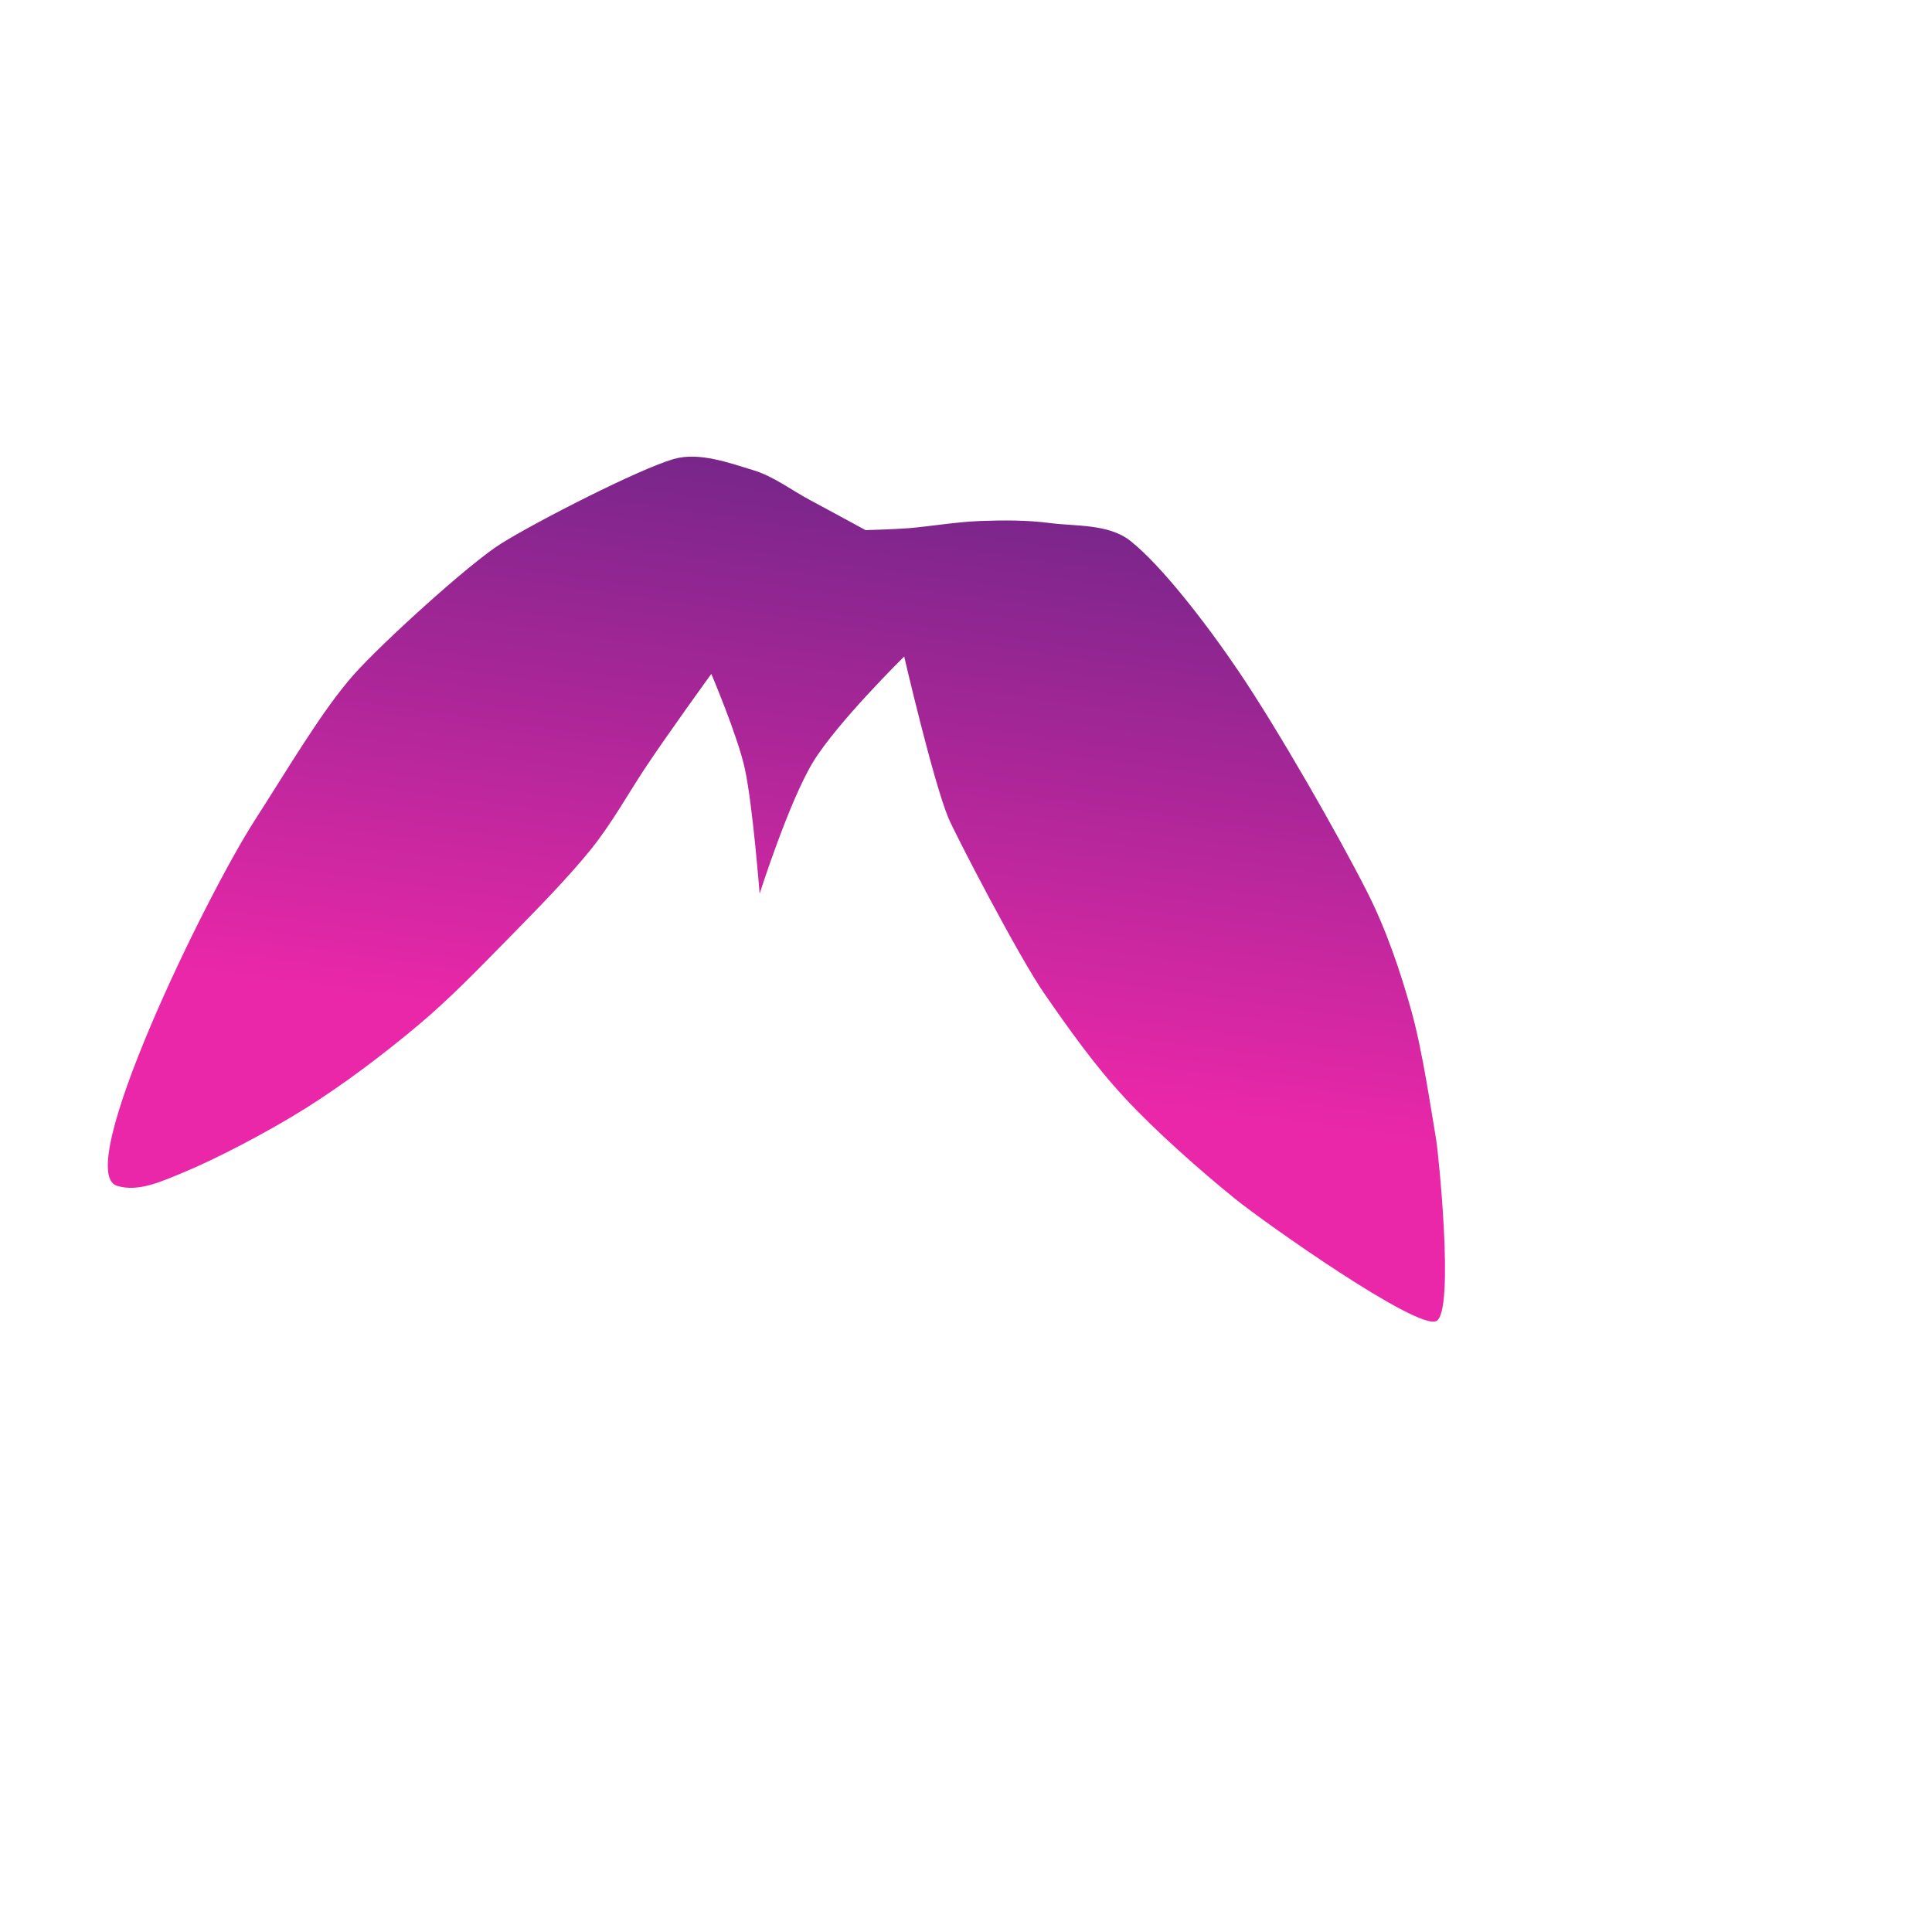 <?xml version="1.0" encoding="UTF-8" standalone="no"?>
<!DOCTYPE svg PUBLIC "-//W3C//DTD SVG 1.1//EN" "http://www.w3.org/Graphics/SVG/1.1/DTD/svg11.dtd">
<svg width="100%" height="100%" viewBox="0 0 1024 1024" version="1.1" xmlns="http://www.w3.org/2000/svg" xmlns:xlink="http://www.w3.org/1999/xlink" xml:space="preserve" xmlns:serif="http://www.serif.com/" style="fill-rule:evenodd;clip-rule:evenodd;stroke-linejoin:round;stroke-miterlimit:2;">
    <g id="NUIT-V2" serif:id="NUIT V2" transform="matrix(0.359,0,0,0.359,-15.975,-32.64)">
        <path id="_01-cheveux-devant" serif:id="01 cheveux devant" d="M995.606,1226.95C971.328,1263.91 946.87,1307.62 917.438,1344.25C884.075,1385.77 837.383,1433.35 795.429,1476.07C752.78,1519.49 709.008,1565.04 661.544,1604.79C611.515,1646.68 553.038,1691.23 495.253,1727.44C437.71,1763.5 361.187,1803.05 314.835,1822.07C284.115,1834.67 248.802,1851.59 217.144,1841.57C150.866,1820.58 346.506,1416.93 421.473,1300.61C470.719,1224.2 520.184,1139.6 566.315,1087.47C607.442,1041.01 738.306,921.973 784.822,893.123C838.668,859.728 987.951,783.398 1039.07,768.616C1077.02,757.641 1122.96,774.98 1156.45,785.042C1186.59,794.097 1212.35,814.231 1240,828.988C1267.55,843.687 1322.36,873.584 1322.36,873.584C1322.36,873.584 1364.93,872.41 1386.14,870.722C1414.38,868.476 1457.03,861.367 1491.79,860.105C1526.09,858.859 1560.67,858.682 1594.7,863.148C1631.56,867.984 1681.21,864.179 1712.91,889.126C1759.39,925.695 1826.66,1013.1 1873.56,1082.56C1931.81,1168.82 2019.88,1322.95 2062.4,1406.68C2091.1,1463.19 2112.04,1524.91 2128.68,1584.9C2145.14,1644.26 2158.2,1735.55 2164.97,1774.37C2167.47,1788.71 2192.65,2026.82 2165.12,2041.24C2137.59,2055.66 1911.68,1896.29 1867.23,1860.22C1816.64,1819.17 1751.75,1762.04 1704.95,1711.67C1660.92,1664.28 1623.29,1611.15 1586.42,1557.99C1548.08,1502.7 1454.08,1321.12 1444.76,1298.73C1422.19,1244.5 1379.43,1060.18 1379.43,1060.18C1379.43,1060.18 1280.44,1157.62 1244.87,1216C1209.3,1274.38 1165.98,1410.46 1165.98,1410.46C1165.98,1410.46 1155.91,1279.35 1144.02,1225.25C1133.45,1177.1 1094.67,1085.85 1094.67,1085.85C1094.67,1085.85 1026.67,1179.66 995.606,1226.95Z" style="fill:url(#_Linear1);"/>
    </g>
    <defs>
        <linearGradient id="_Linear1" x1="0" y1="0" x2="1" y2="0" gradientUnits="userSpaceOnUse" gradientTransform="matrix(198.668,-1459.79,944.287,128.512,1173.88,1648.06)"><stop offset="0" style="stop-color:rgb(234,39,169);stop-opacity:1"/><stop offset="0.57" style="stop-color:rgb(122,38,139);stop-opacity:1"/><stop offset="1" style="stop-color:rgb(72,38,125);stop-opacity:1"/></linearGradient>
    </defs>
</svg>
